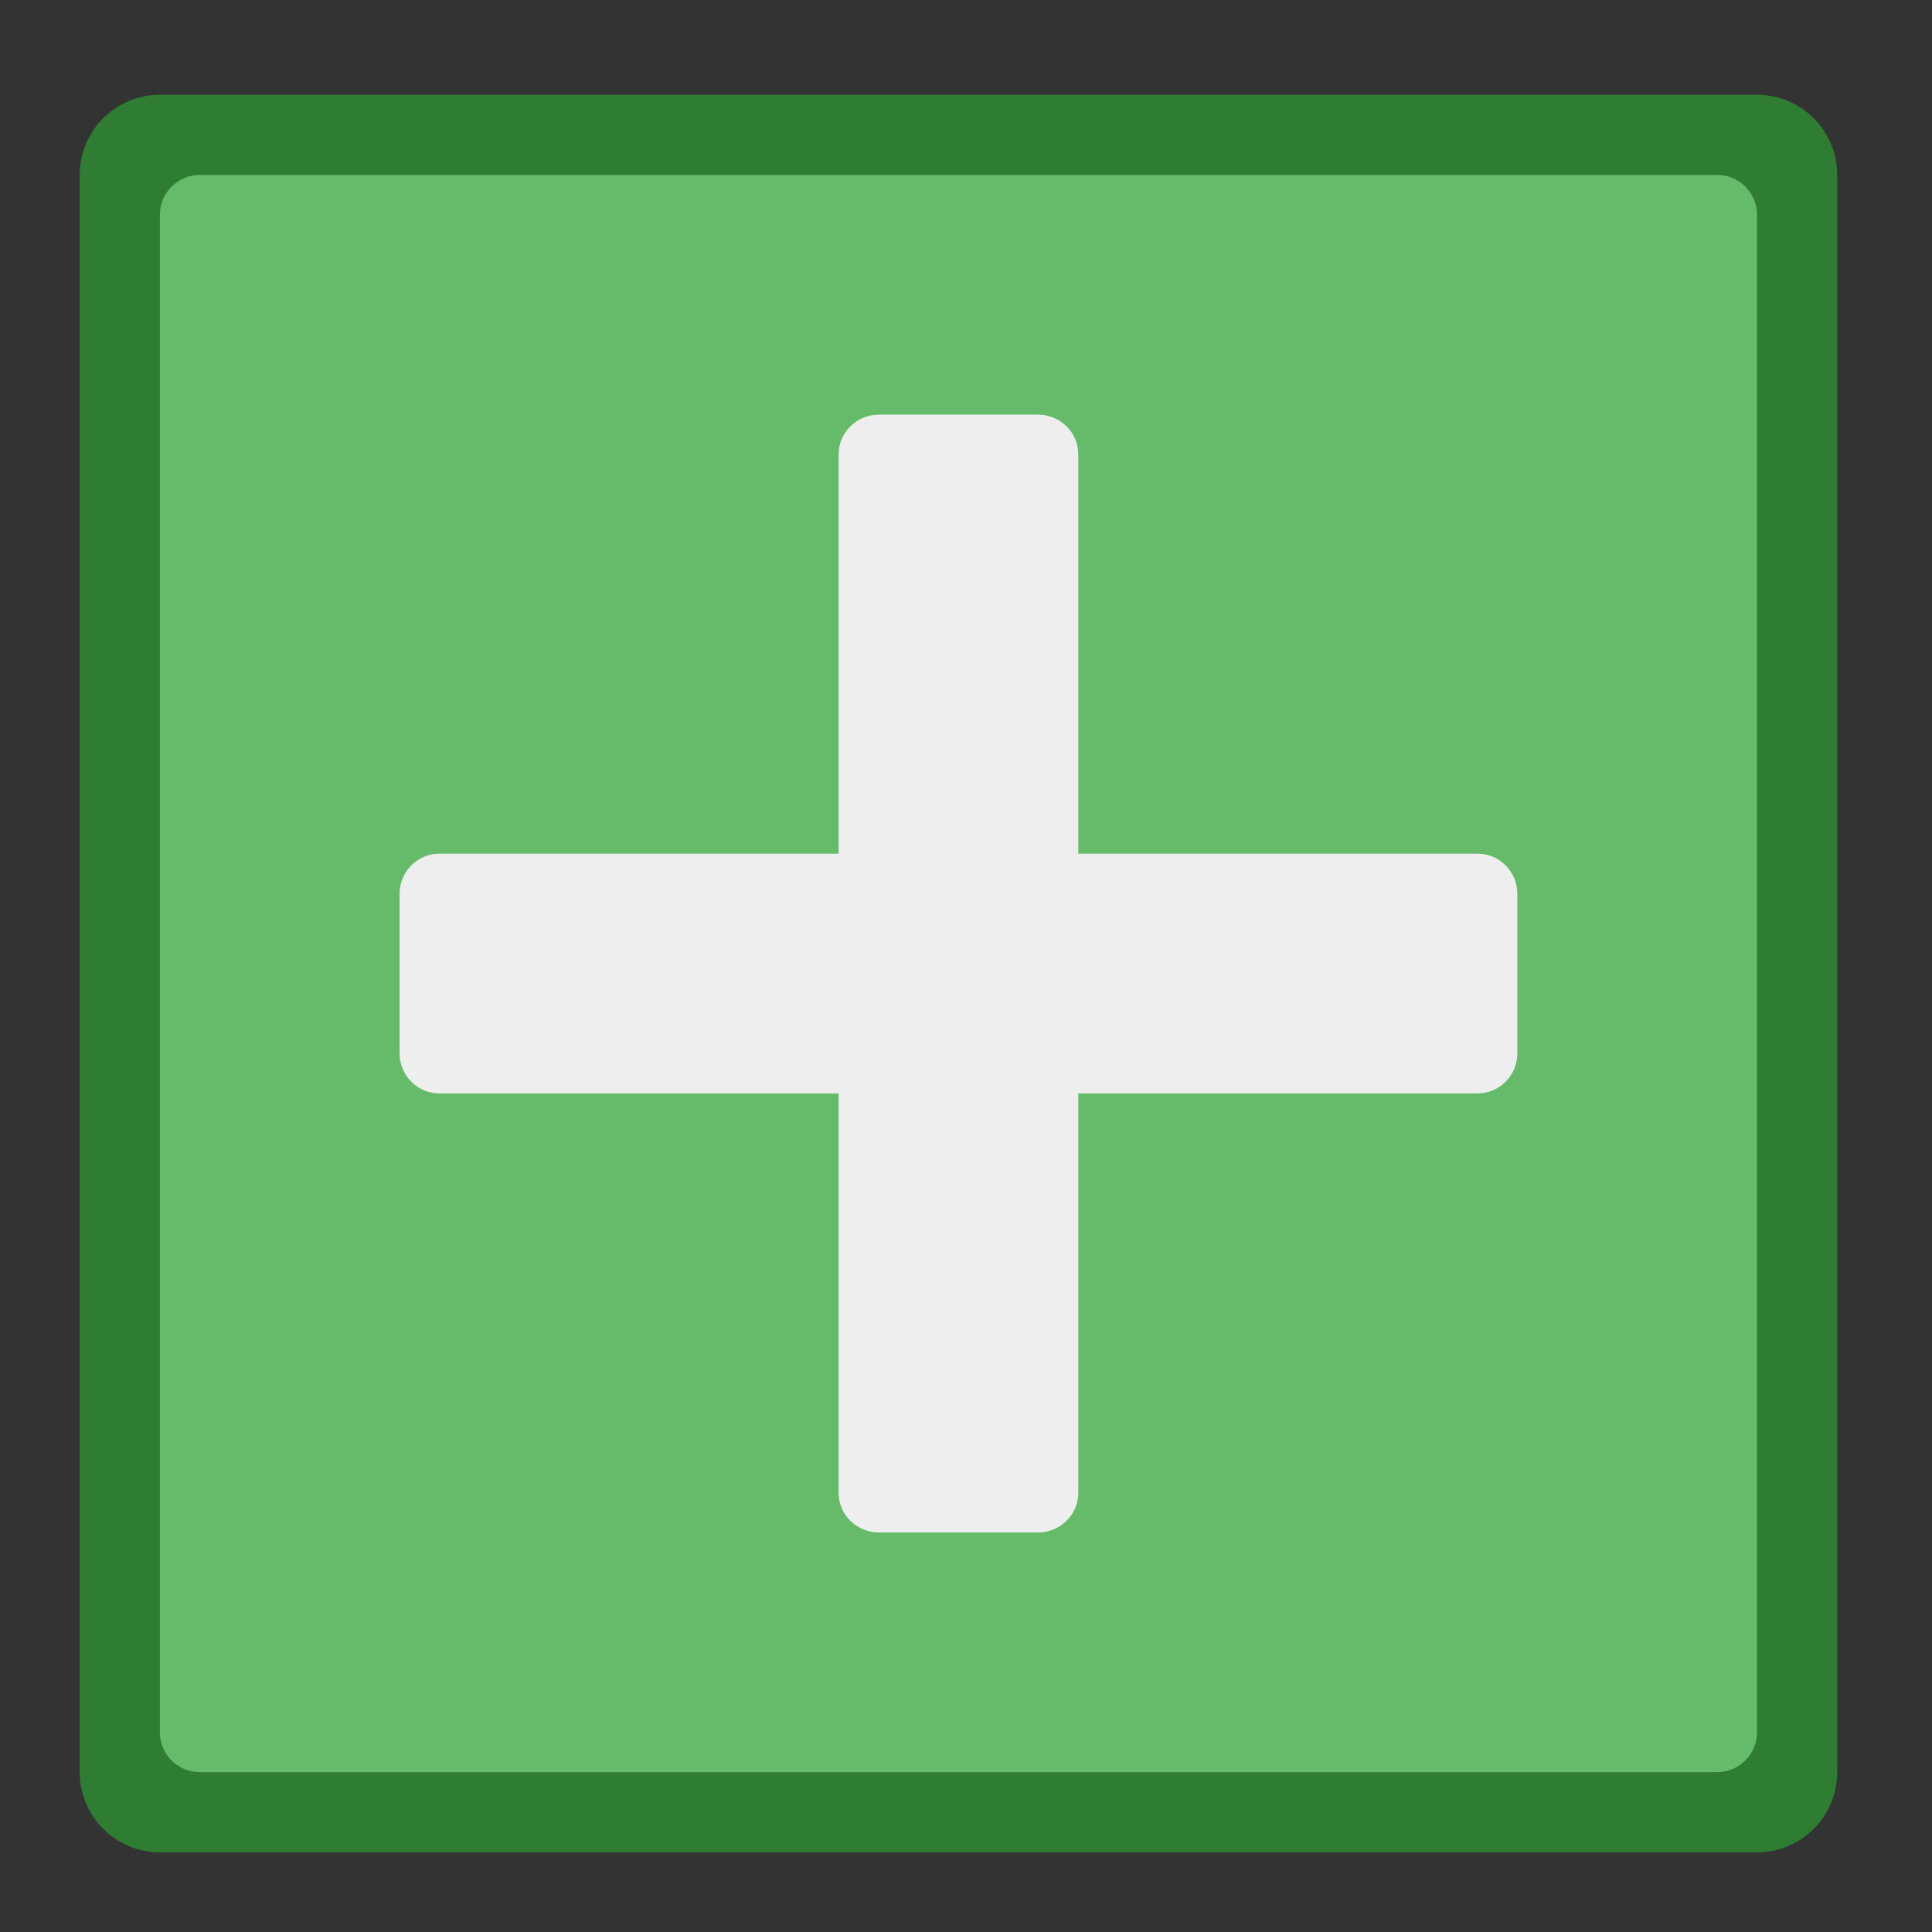 <?xml version="1.0" encoding="UTF-8"?>
<svg xmlns="http://www.w3.org/2000/svg" xmlns:xlink="http://www.w3.org/1999/xlink" width="16px" height="16px" viewBox="0 0 16 16" version="1.1">
<rect x="0" y="0" width="16" height="16" fill="#333333" stroke="none"/>
<g id="surface1">
<path style=" stroke:none;fill-rule:nonzero;fill:rgb(18.039%,49.02%,19.608%);fill-opacity:1;" d="M 14.551 15.34 L 1.324 15.34 C 0.957 15.34 0.66 15.043 0.66 14.676 L 0.66 1.449 C 0.66 1.082 0.957 0.785 1.324 0.785 L 14.551 0.785 C 14.918 0.785 15.215 1.082 15.215 1.449 L 15.215 14.676 C 15.215 15.043 14.918 15.34 14.551 15.34 Z M 14.551 15.34 "/>
<path style=" stroke:none;fill-rule:nonzero;fill:rgb(40%,73.333%,41.569%);fill-opacity:1;" d="M 14.223 14.676 L 1.652 14.676 C 1.473 14.676 1.324 14.527 1.324 14.348 L 1.324 1.777 C 1.324 1.598 1.473 1.449 1.652 1.449 L 14.223 1.449 C 14.402 1.449 14.551 1.598 14.551 1.777 L 14.551 14.348 C 14.551 14.527 14.402 14.676 14.223 14.676 Z M 14.223 14.676 "/>
<path style=" stroke:none;fill-rule:nonzero;fill:rgb(93.333%,93.333%,93.333%);fill-opacity:1;" d="M 3.309 7.402 L 3.309 8.723 C 3.309 8.906 3.457 9.055 3.637 9.055 L 12.238 9.055 C 12.418 9.055 12.566 8.906 12.566 8.723 L 12.566 7.402 C 12.566 7.219 12.418 7.07 12.238 7.07 L 3.637 7.07 C 3.457 7.07 3.309 7.219 3.309 7.402 Z M 3.309 7.402 "/>
<path style=" stroke:none;fill-rule:nonzero;fill:rgb(93.333%,93.333%,93.333%);fill-opacity:1;" d="M 8.598 3.434 L 7.277 3.434 C 7.094 3.434 6.945 3.582 6.945 3.762 L 6.945 12.363 C 6.945 12.543 7.094 12.691 7.277 12.691 L 8.598 12.691 C 8.781 12.691 8.93 12.543 8.93 12.363 L 8.93 3.762 C 8.93 3.582 8.781 3.434 8.598 3.434 Z M 8.598 3.434 "/>
</g>
</svg>
